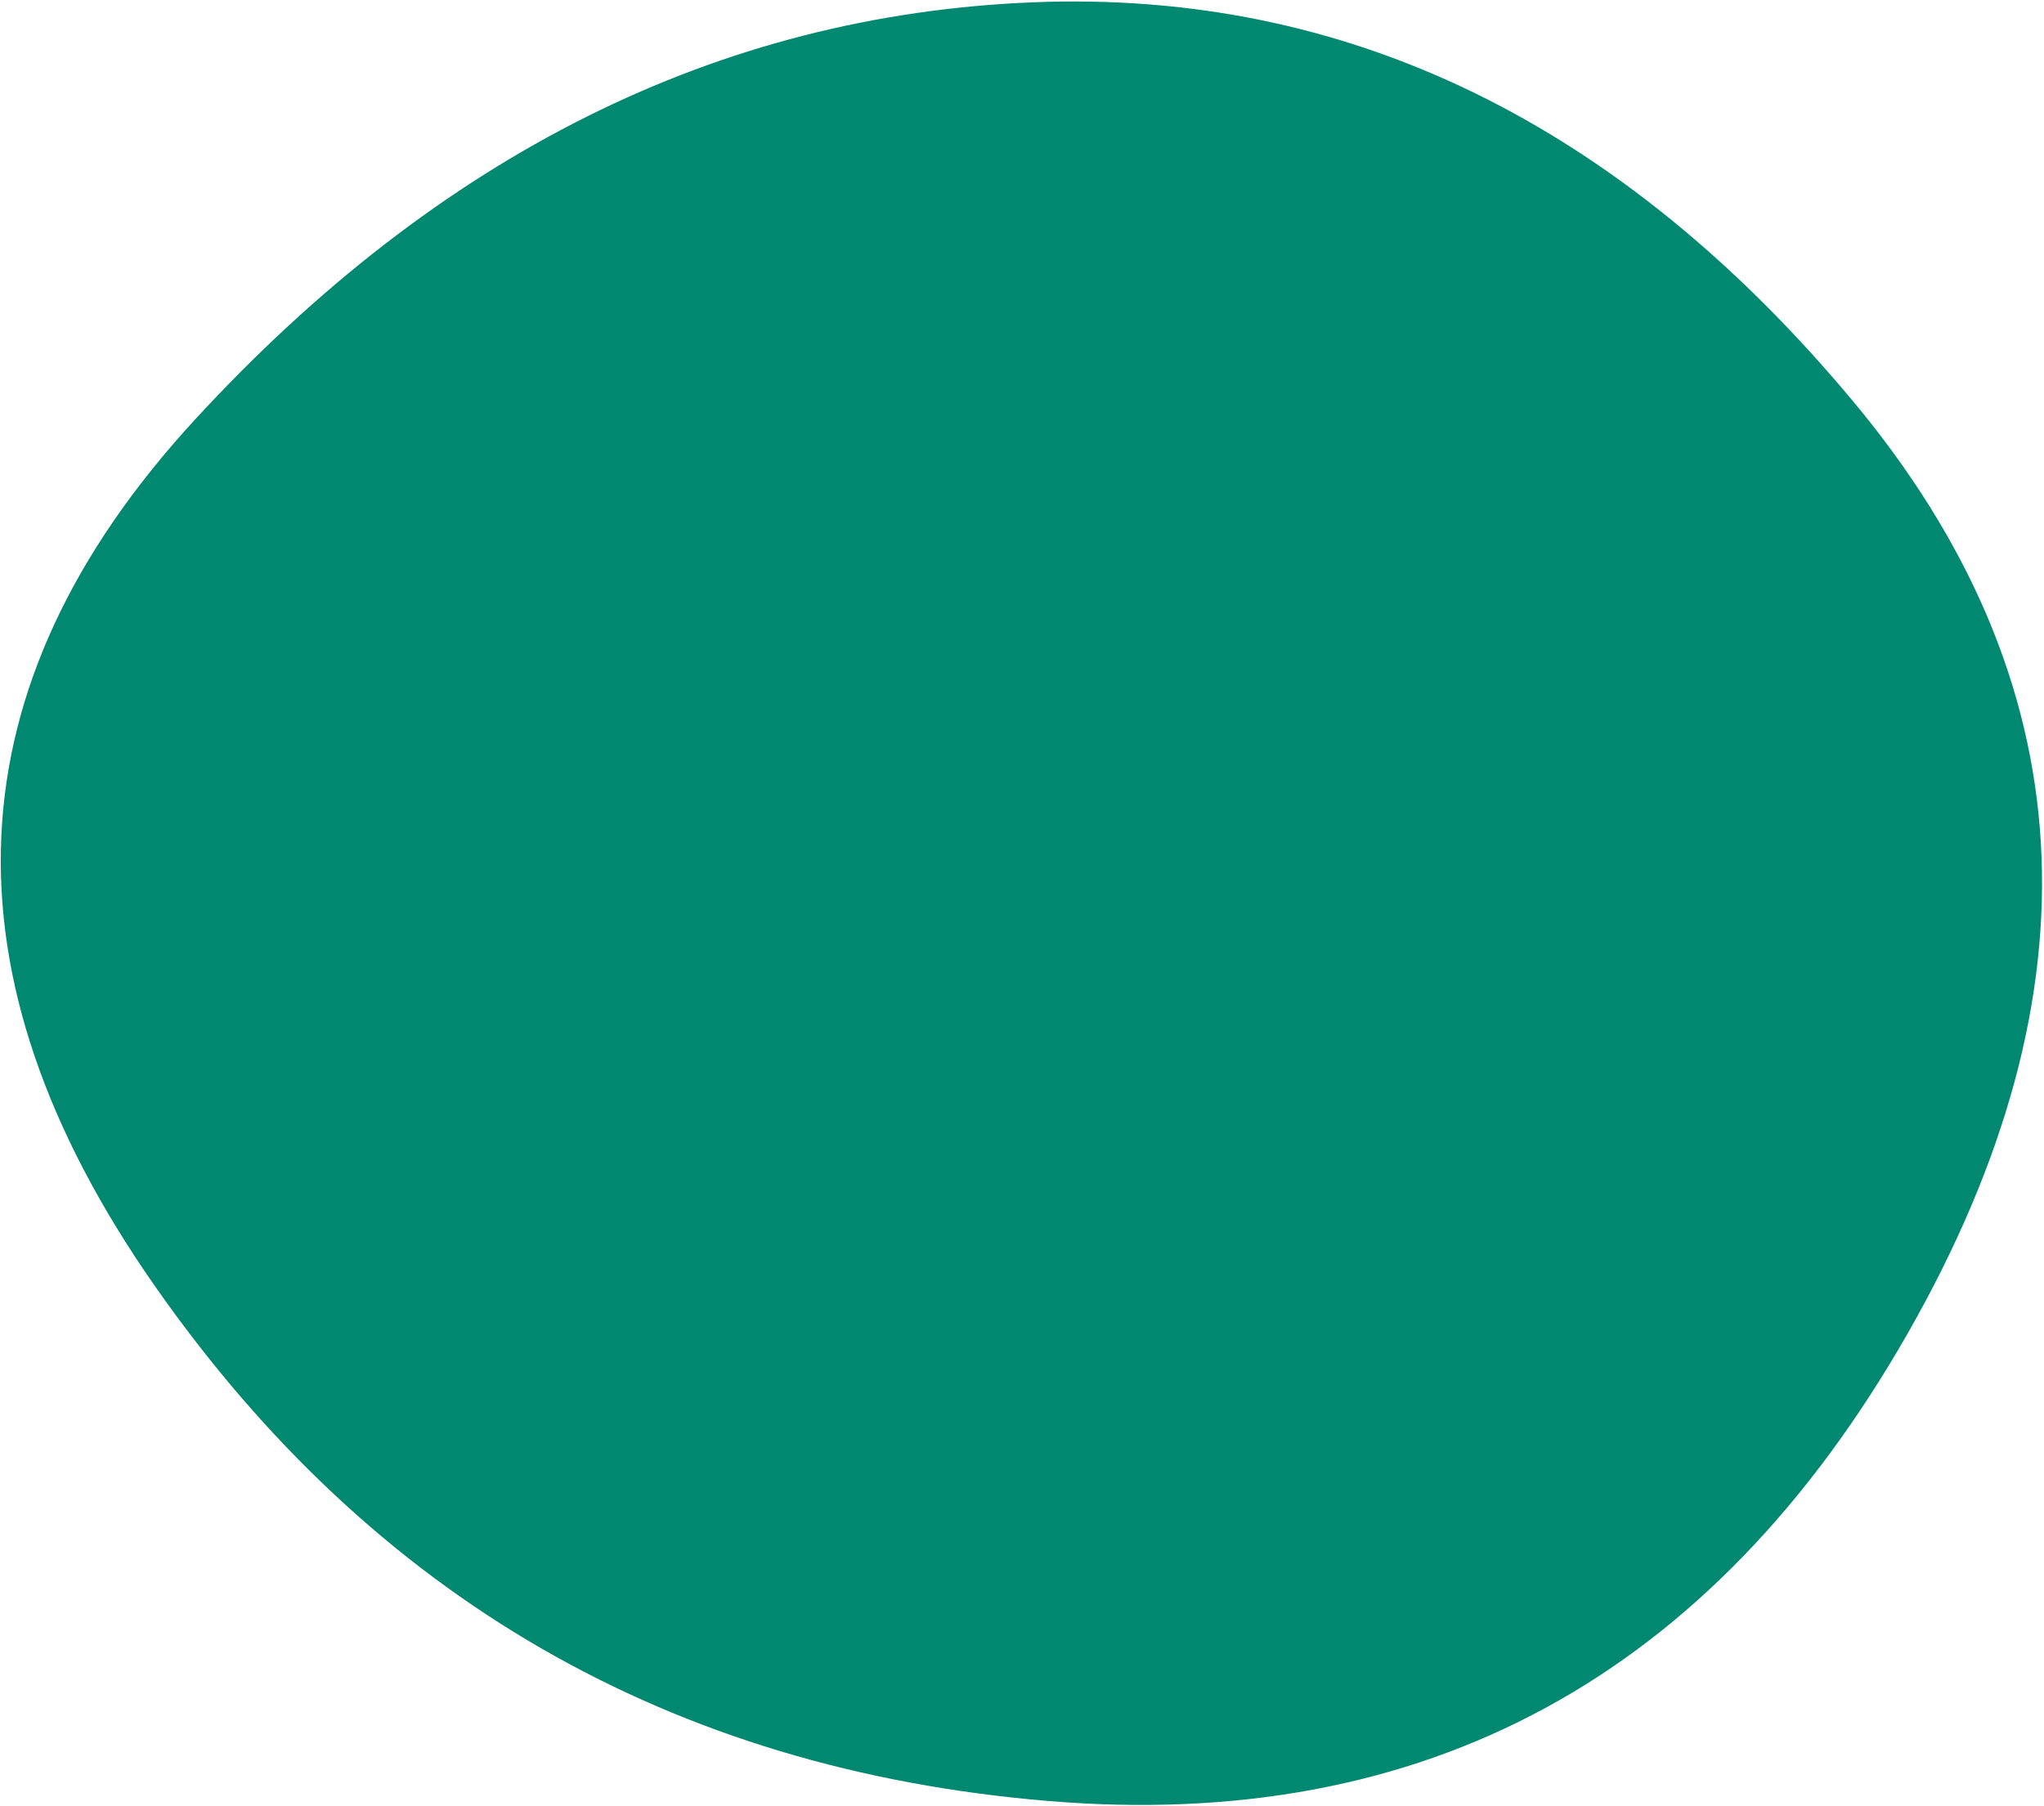 <?xml version="1.0" encoding="UTF-8" standalone="no" ?>
<!DOCTYPE svg PUBLIC "-//W3C//DTD SVG 1.1//EN" "http://www.w3.org/Graphics/SVG/1.1/DTD/svg11.dtd">
<svg xmlns="http://www.w3.org/2000/svg" xmlns:xlink="http://www.w3.org/1999/xlink" version="1.1" width="800" height="707" viewBox="0 0 800 707" xml:space="preserve">
<desc>Created with Fabric.js 3.6.3</desc>
<defs>
</defs>
<rect x="0" y="0" width="100%" height="100%" fill="rgba(153, 30, 30, 0)"></rect>
<g transform="matrix(1 0 0 1 398.44 355.51)" clip-path="url(#CLIPPATH_5)"  >
<clipPath id="CLIPPATH_5" >
	<path transform="matrix(1 0 0 1 0 0) translate(-498.79, -535.1)" id="shape" d="M 847 701.5 Q 732 903 510.5 884.5 Q 289 866 161 683 Q 33 500 176.5 344 Q 320 188 504.5 180.5 Q 689 173 825.5 336.5 Q 962 500 847 701.5 Z" stroke-linecap="round" />
</clipPath>
<path style="stroke: none; stroke-width: 1; stroke-dasharray: none; stroke-linecap: butt; stroke-dashoffset: 0; stroke-linejoin: miter; stroke-miterlimit: 4; fill: rgb(0,137,112); fill-rule: nonzero; opacity: 1;"  transform=" translate(-498.79, -535.1)" d="M 847 701.5 Q 732 903 510.5 884.5 Q 289 866 161 683 Q 33 500 176.5 344 Q 320 188 504.5 180.5 Q 689 173 825.5 336.5 Q 962 500 847 701.5 Z" stroke-linecap="round" />
</g>
</svg>